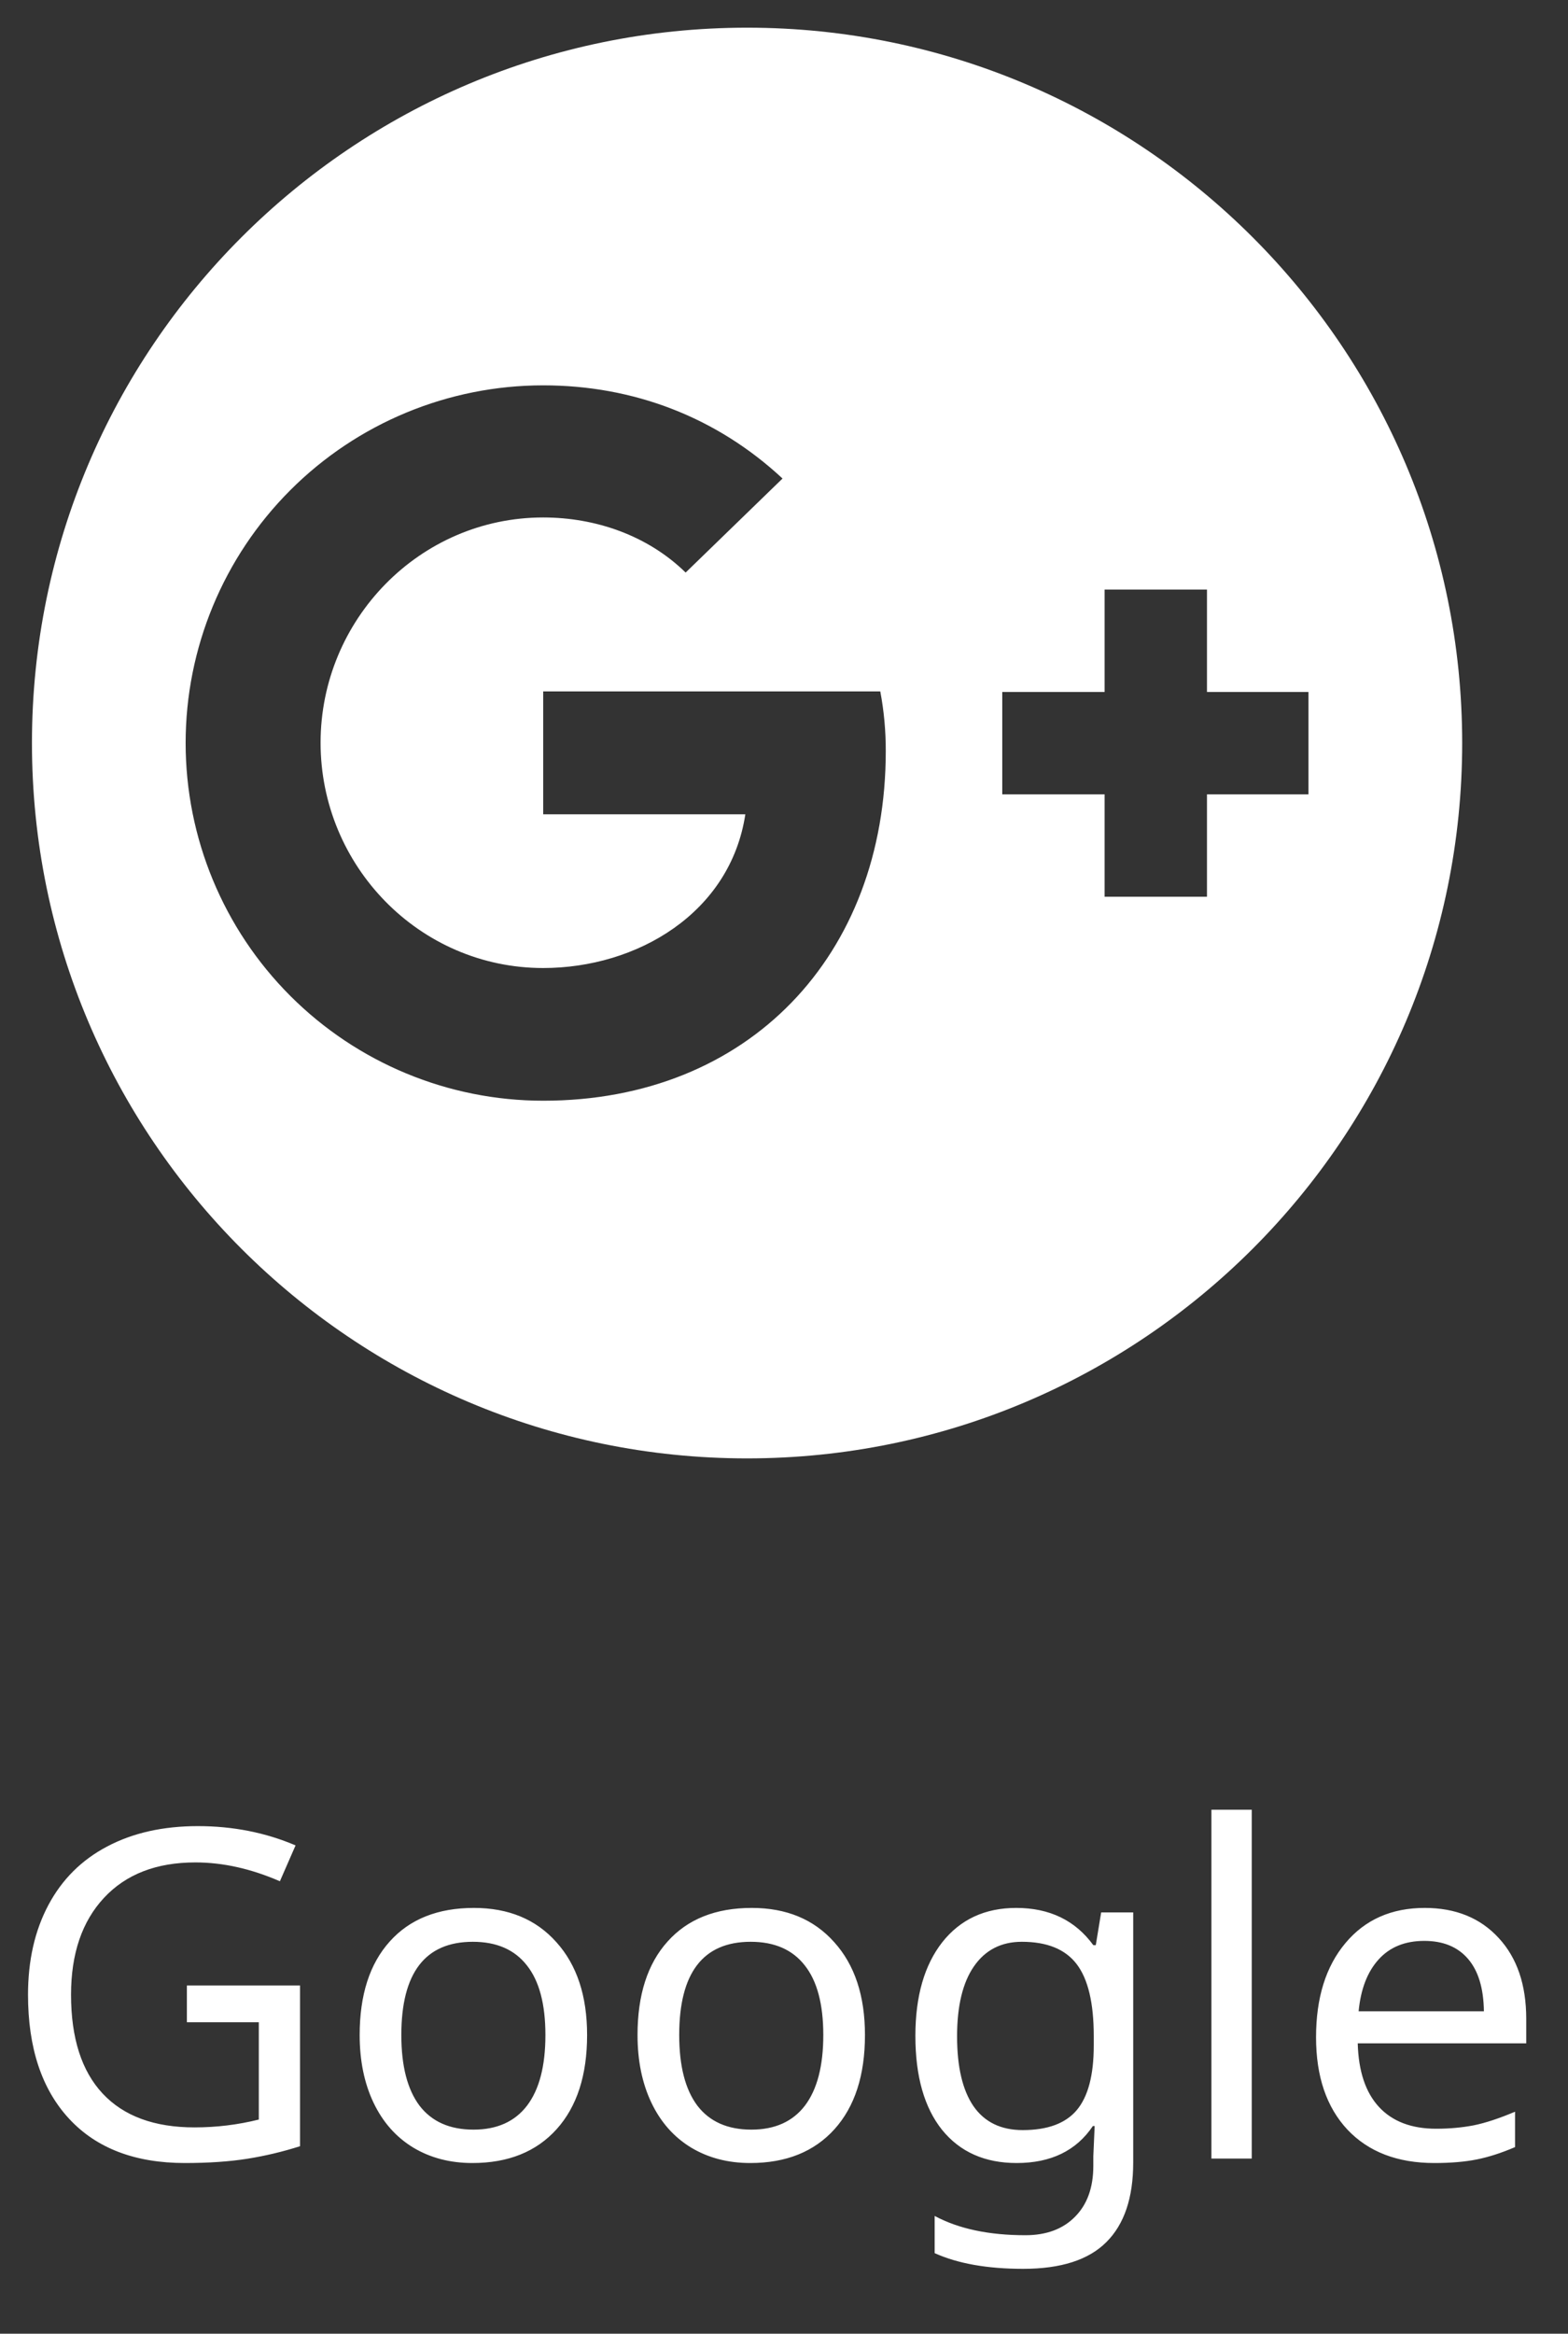 <svg width="82" height="122" viewBox="0 0 82 122" fill="none" xmlns="http://www.w3.org/2000/svg">
<rect x="0" y="0" width="82" height="122" fill="#333333" stroke="none"/>
<path d="M39.068 1.447C18.424 1.447 1.671 18.2 1.671 38.844C1.671 59.488 18.424 76.241 39.068 76.241C59.712 76.241 76.466 59.488 76.466 38.844C76.466 18.2 59.712 1.447 39.068 1.447ZM28.407 57.543C23.448 57.543 18.692 55.573 15.185 52.066C11.678 48.559 9.708 43.803 9.708 38.844C9.708 33.885 11.678 29.129 15.185 25.622C18.692 22.115 23.448 20.145 28.407 20.145C33.127 20.145 37.47 21.804 40.923 25.016L35.856 29.932C33.866 27.987 31.136 27.052 28.407 27.052C21.938 27.052 16.765 32.405 16.765 38.829C16.765 45.253 21.923 50.606 28.407 50.606C33.323 50.606 38.194 47.726 38.978 42.569H28.407V36.145H46.035C46.23 37.174 46.325 38.219 46.322 39.266C46.322 49.943 39.159 57.543 28.407 57.543ZM63.12 41.528V46.881H57.767V41.528H52.414V36.175H57.767V30.822H63.12V36.175H68.428V41.528H63.12Z" fill="white"/>
<path d="M9.773 103.797H15.691V112.199C14.785 112.488 13.863 112.707 12.926 112.856C11.988 113.004 10.902 113.078 9.668 113.078C7.059 113.078 5.039 112.305 3.609 110.758C2.18 109.211 1.465 107.051 1.465 104.277C1.465 102.488 1.82 100.926 2.531 99.59C3.242 98.254 4.266 97.234 5.602 96.531C6.945 95.82 8.527 95.465 10.348 95.465C12.176 95.465 13.879 95.801 15.457 96.473L14.637 98.348C13.129 97.692 11.656 97.363 10.219 97.363C8.18 97.363 6.586 97.981 5.438 99.215C4.289 100.449 3.715 102.137 3.715 104.277C3.715 106.543 4.266 108.266 5.367 109.445C6.469 110.625 8.07 111.215 10.172 111.215C11.32 111.215 12.441 111.078 13.535 110.805V105.719H9.773V103.797ZM30.703 106.387C30.703 108.488 30.172 110.129 29.109 111.309C28.047 112.488 26.578 113.078 24.703 113.078C23.539 113.078 22.508 112.809 21.609 112.27C20.711 111.723 20.02 110.942 19.535 109.926C19.051 108.91 18.809 107.731 18.809 106.387C18.809 104.293 19.332 102.664 20.379 101.5C21.426 100.328 22.895 99.742 24.785 99.742C26.598 99.742 28.035 100.34 29.098 101.535C30.168 102.723 30.703 104.34 30.703 106.387ZM20.988 106.387C20.988 108.004 21.305 109.234 21.938 110.078C22.578 110.914 23.52 111.332 24.762 111.332C25.988 111.332 26.922 110.914 27.562 110.078C28.203 109.234 28.523 108.004 28.523 106.387C28.523 104.77 28.199 103.555 27.551 102.742C26.91 101.922 25.969 101.512 24.727 101.512C22.234 101.512 20.988 103.137 20.988 106.387ZM45.234 106.387C45.234 108.488 44.703 110.129 43.641 111.309C42.578 112.488 41.109 113.078 39.234 113.078C38.07 113.078 37.039 112.809 36.141 112.27C35.242 111.723 34.551 110.942 34.066 109.926C33.582 108.91 33.34 107.731 33.34 106.387C33.34 104.293 33.863 102.664 34.91 101.5C35.957 100.328 37.426 99.742 39.316 99.742C41.129 99.742 42.566 100.34 43.629 101.535C44.699 102.723 45.234 104.34 45.234 106.387ZM35.52 106.387C35.52 108.004 35.836 109.234 36.469 110.078C37.109 110.914 38.051 111.332 39.293 111.332C40.52 111.332 41.453 110.914 42.094 110.078C42.734 109.234 43.055 108.004 43.055 106.387C43.055 104.77 42.73 103.555 42.082 102.742C41.441 101.922 40.5 101.512 39.258 101.512C36.766 101.512 35.52 103.137 35.52 106.387ZM53.484 111.356C54.781 111.356 55.723 111.008 56.309 110.313C56.902 109.609 57.199 108.484 57.199 106.938V106.434C57.199 104.715 56.902 103.465 56.309 102.684C55.715 101.902 54.758 101.512 53.438 101.512C52.359 101.512 51.523 101.942 50.93 102.801C50.344 103.652 50.051 104.871 50.051 106.457C50.051 108.051 50.336 109.266 50.906 110.102C51.484 110.938 52.344 111.356 53.484 111.356ZM57.176 112.727L57.246 111.145H57.152C56.285 112.434 54.957 113.078 53.168 113.078C51.504 113.078 50.203 112.5 49.266 111.344C48.336 110.18 47.871 108.543 47.871 106.434C47.871 104.363 48.34 102.731 49.277 101.535C50.223 100.34 51.512 99.742 53.145 99.742C54.887 99.742 56.23 100.391 57.176 101.688H57.305L57.586 99.977H59.262V113.055C59.262 114.899 58.793 116.285 57.855 117.215C56.926 118.145 55.477 118.609 53.508 118.609C51.633 118.609 50.09 118.336 48.879 117.789V115.844C50.129 116.516 51.711 116.852 53.625 116.852C54.719 116.852 55.582 116.531 56.215 115.891C56.855 115.25 57.176 114.363 57.176 113.231V112.727ZM65.461 112.844H63.352V94.609H65.461V112.844ZM75.012 113.078C73.082 113.078 71.566 112.496 70.465 111.332C69.371 110.16 68.824 108.551 68.824 106.504C68.824 104.442 69.336 102.801 70.359 101.582C71.383 100.356 72.766 99.742 74.508 99.742C76.125 99.742 77.414 100.266 78.375 101.313C79.336 102.352 79.816 103.762 79.816 105.543V106.82H71.004C71.043 108.281 71.414 109.391 72.117 110.149C72.82 110.906 73.816 111.285 75.106 111.285C75.793 111.285 76.445 111.227 77.062 111.109C77.68 110.984 78.402 110.746 79.231 110.395V112.246C78.519 112.551 77.852 112.766 77.227 112.891C76.602 113.016 75.863 113.078 75.012 113.078ZM74.484 101.465C73.477 101.465 72.68 101.789 72.094 102.438C71.508 103.086 71.16 103.988 71.051 105.145H77.602C77.586 103.942 77.309 103.027 76.769 102.402C76.231 101.777 75.469 101.465 74.484 101.465Z" fill="white"/>
</svg>
